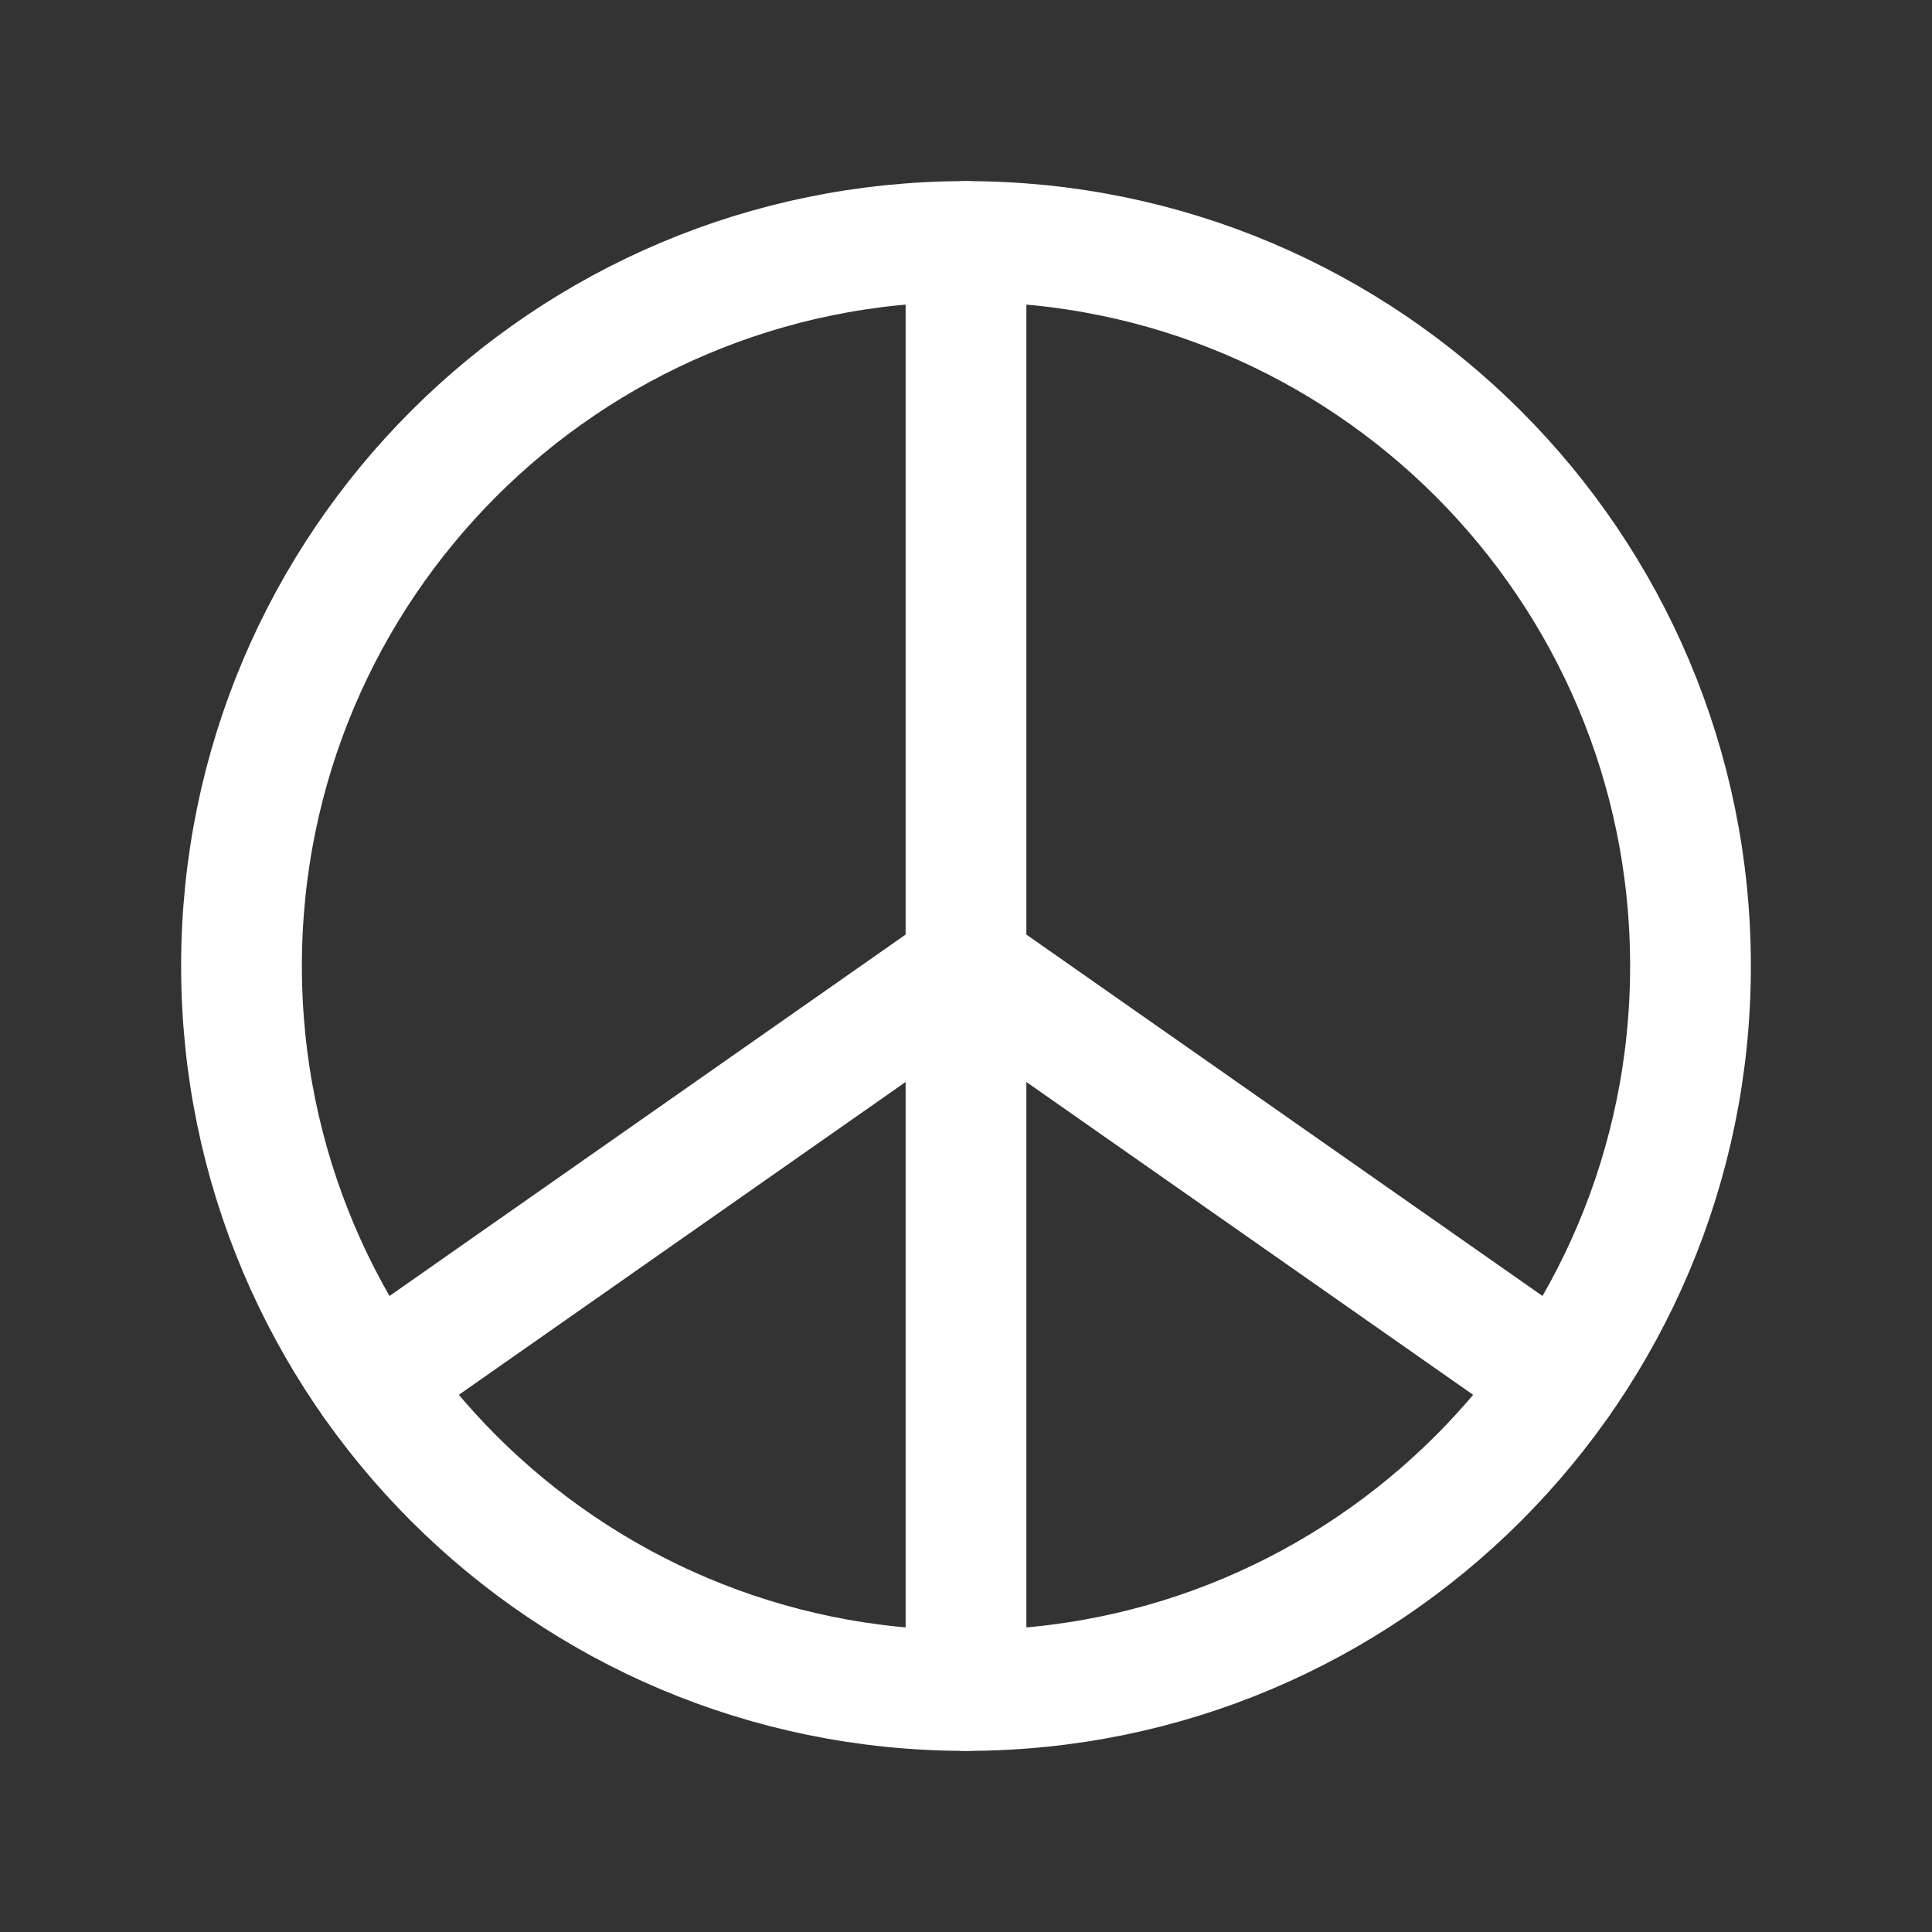 <svg width="24" height="24" viewBox="0 0 24 24" fill="none" xmlns="http://www.w3.org/2000/svg">
<rect x="0" y="0" width="24" height="24" fill="#333333" stroke="none"/>
<path d="M12 21C16.971 21 21 16.971 21 12C21 7.029 16.971 3 12 3C7.029 3 3 7.029 3 12C3 16.971 7.029 21 12 21Z" stroke="white" stroke-width="1.5" stroke-linecap="round" stroke-linejoin="round"/>
<path d="M12 12V21" stroke="white" stroke-width="1.5" stroke-linecap="round" stroke-linejoin="round"/>
<path d="M12 12L19.372 17.162" stroke="white" stroke-width="1.5" stroke-linecap="round" stroke-linejoin="round"/>
<path d="M12 12L4.628 17.162" stroke="white" stroke-width="1.5" stroke-linecap="round" stroke-linejoin="round"/>
<path d="M12 12V3" stroke="white" stroke-width="1.5" stroke-linecap="round" stroke-linejoin="round"/>
</svg>
